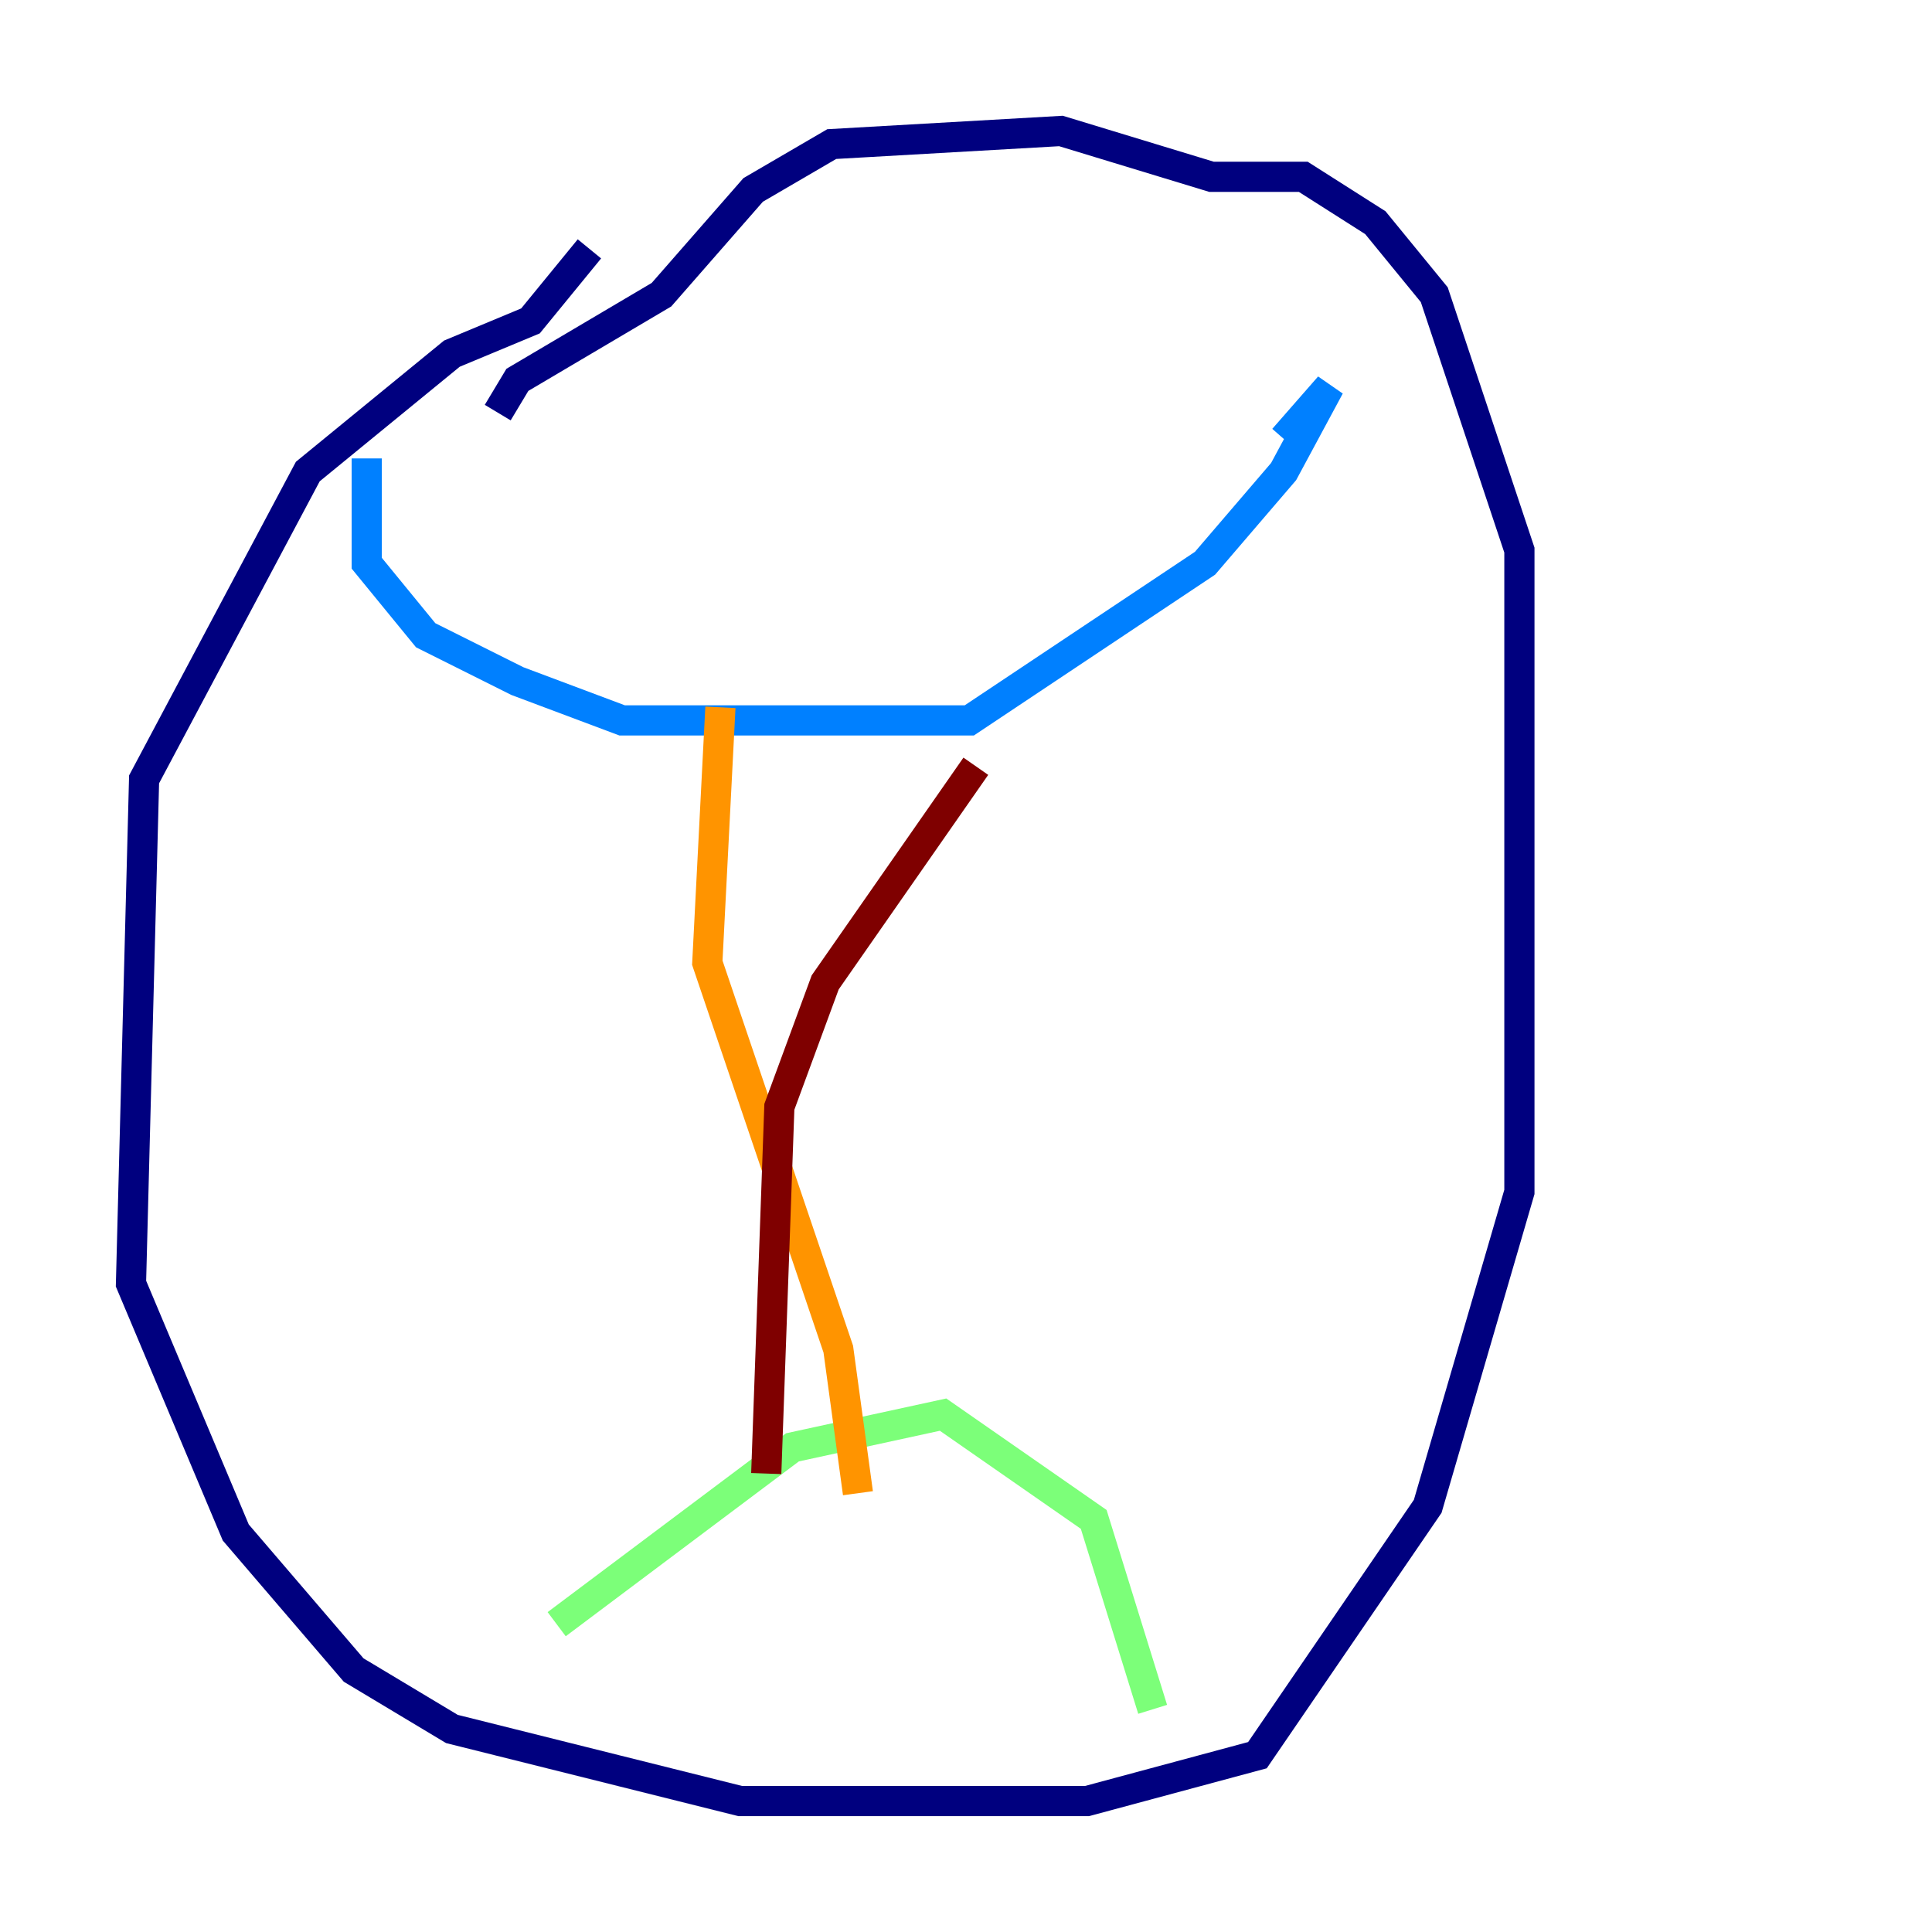 <?xml version="1.0" encoding="utf-8" ?>
<svg baseProfile="tiny" height="128" version="1.2" viewBox="0,0,128,128" width="128" xmlns="http://www.w3.org/2000/svg" xmlns:ev="http://www.w3.org/2001/xml-events" xmlns:xlink="http://www.w3.org/1999/xlink"><defs /><polyline fill="none" points="39.051,16.488 35.146,21.261 29.939,23.43 20.393,31.241 9.546,51.634 8.678,85.044 15.62,101.532 23.43,110.644 29.939,114.549 49.031,119.322 72.027,119.322 83.308,116.285 94.59,99.797 100.664,78.969 100.664,36.447 95.024,19.525 91.119,14.752 86.346,11.715 80.271,11.715 70.291,8.678 55.105,9.546 49.898,12.583 43.824,19.525 34.278,25.166 32.976,27.336" stroke="#00007f" stroke-width="2" /><polyline fill="none" points="24.298,30.373 24.298,37.315 28.203,42.088 34.278,45.125 41.22,47.729 64.217,47.729 79.837,37.315 85.044,31.241 88.081,25.6 85.044,29.071" stroke="#0080ff" stroke-width="2" /><polyline fill="none" points="36.881,107.607 52.502,95.891 62.481,93.722 72.461,100.664 76.366,113.248" stroke="#7cff79" stroke-width="2" /><polyline fill="none" points="47.729,46.861 46.861,63.783 55.539,89.383 56.841,98.929" stroke="#ff9400" stroke-width="2" /><polyline fill="none" points="64.651,50.766 54.671,65.085 51.634,73.329 50.766,97.627" stroke="#7f0000" stroke-width="2" /></svg>